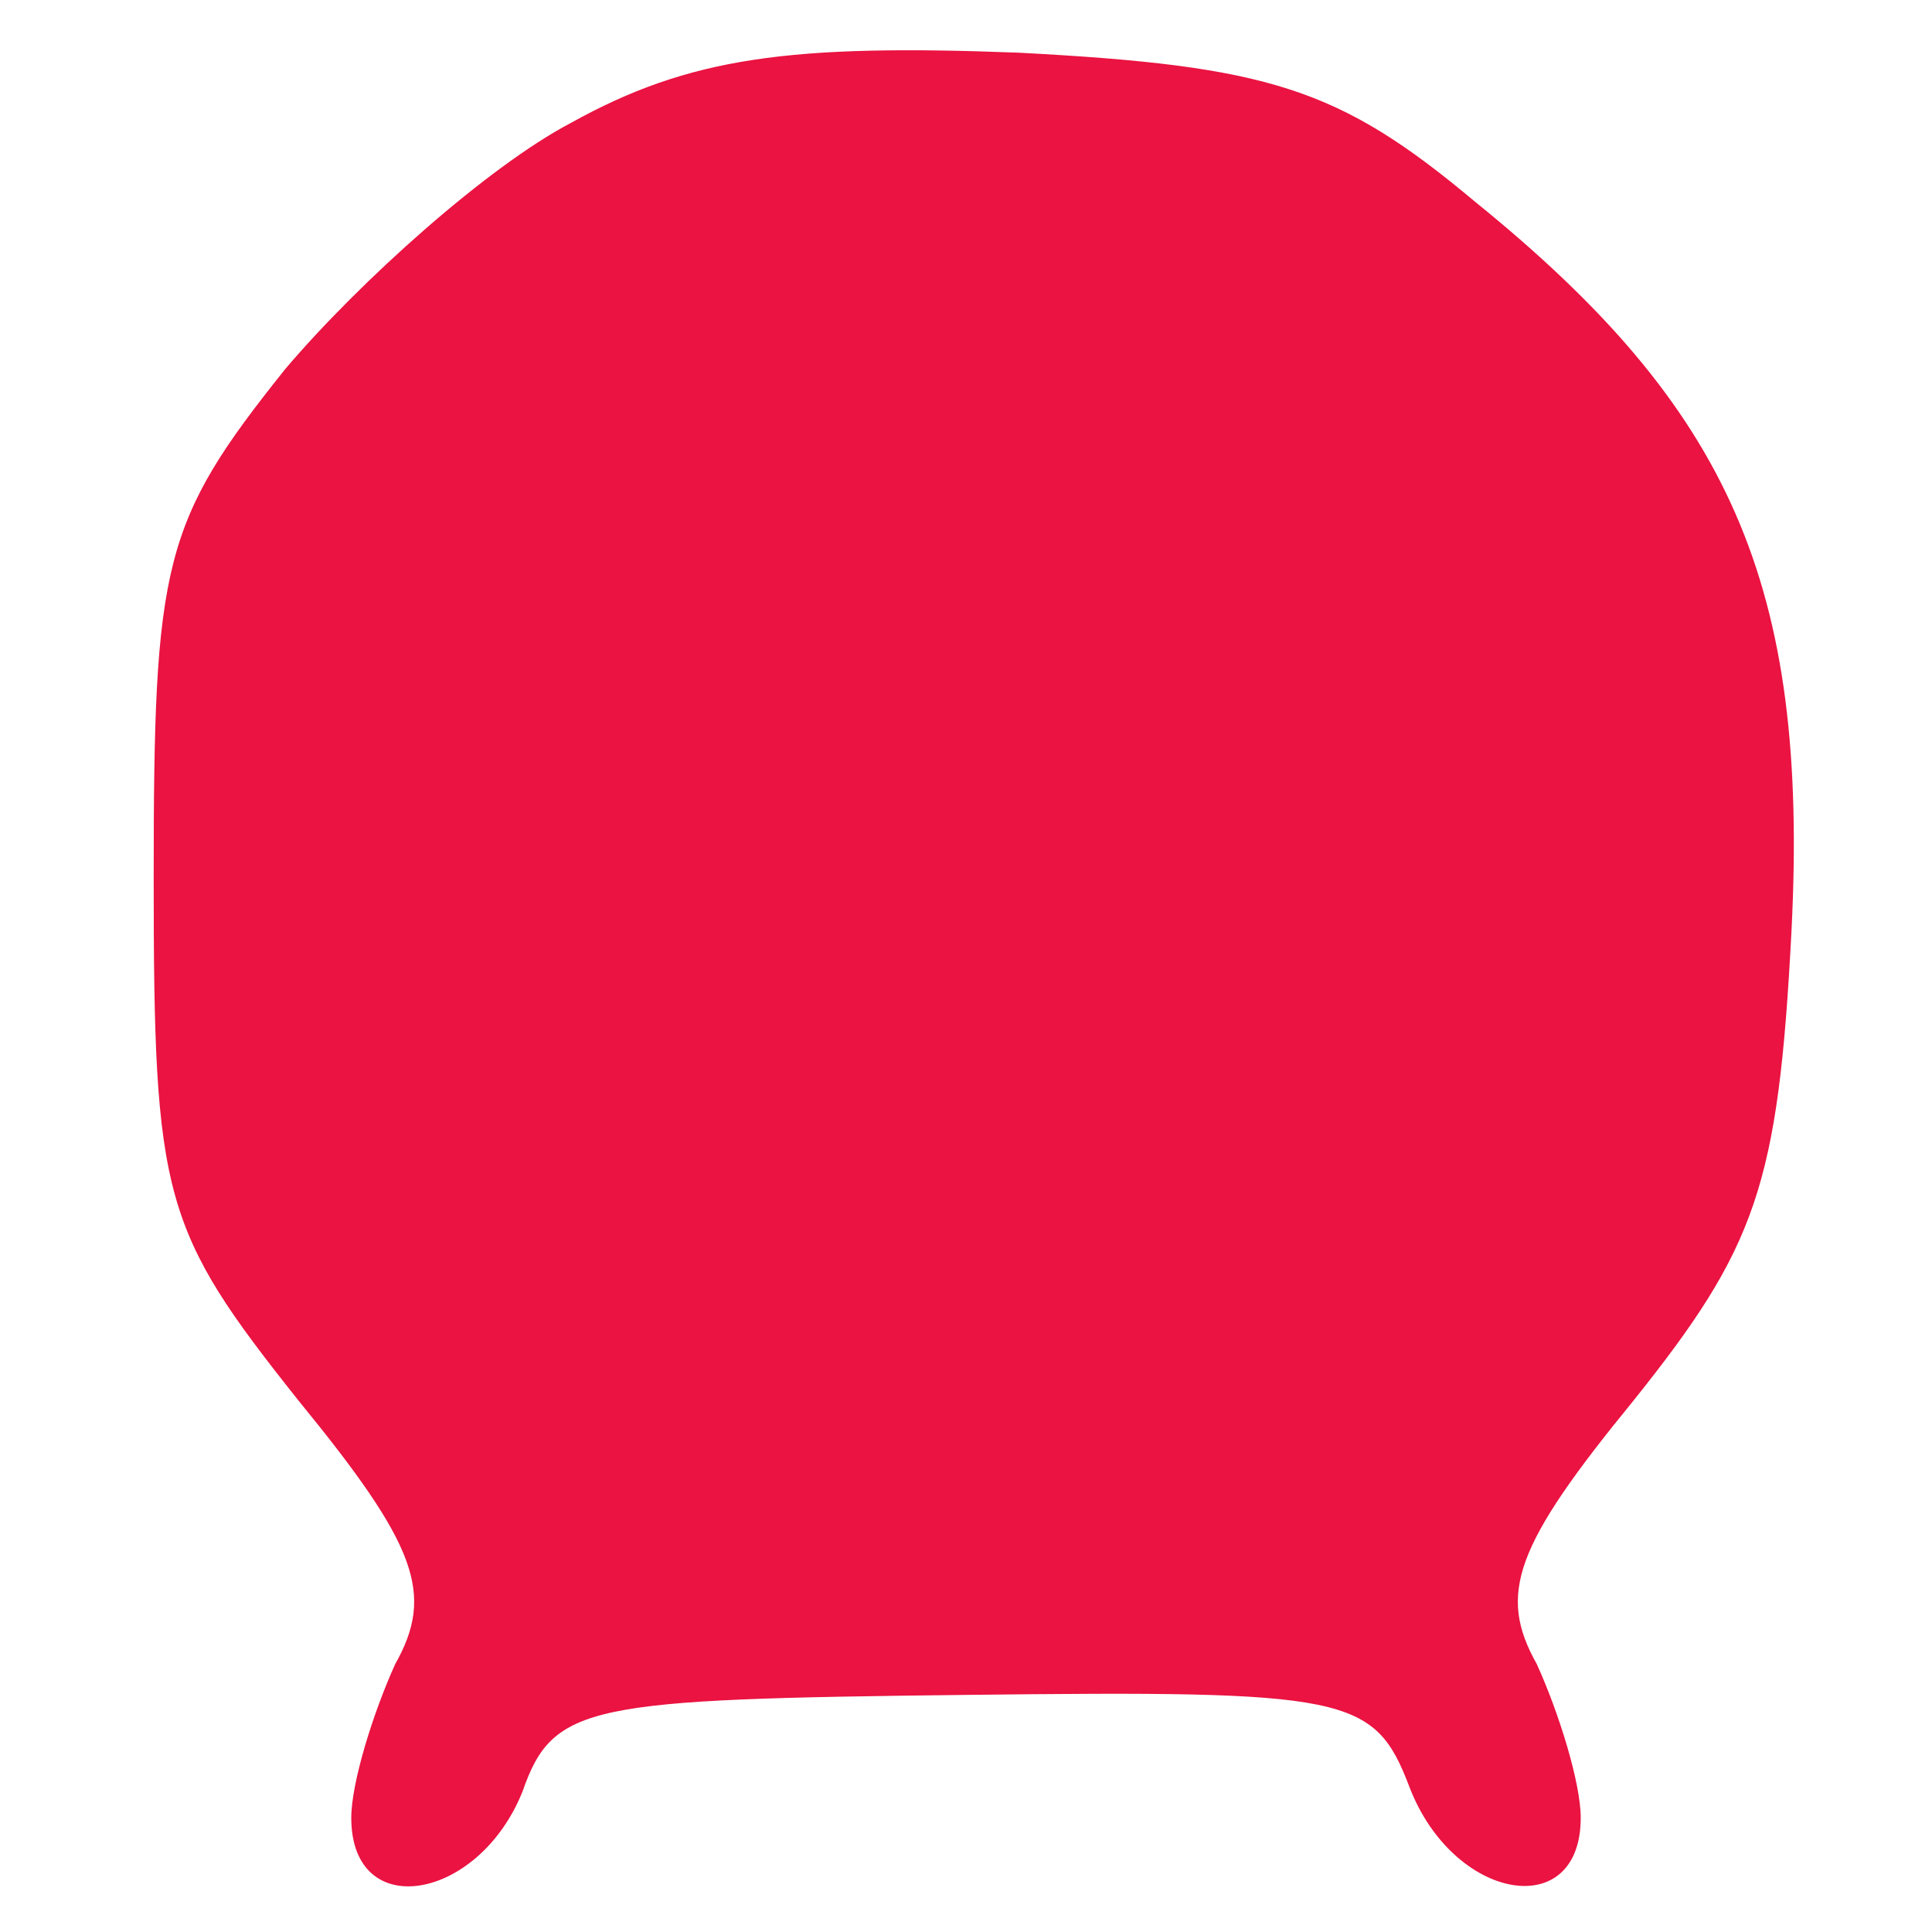 <?xml version="1.0" encoding="utf-8"?>
<!-- Generator: Adobe Illustrator 20.0.0, SVG Export Plug-In . SVG Version: 6.00 Build 0)  -->
<svg version="1.1" id="图层_1" xmlns="http://www.w3.org/2000/svg" xmlns:xlink="http://www.w3.org/1999/xlink" x="0px" y="0px"
	 viewBox="0 0 44 44" style="enable-background:new 0 0 44 44;" xml:space="preserve">
<style type="text/css">
	.st0{fill:#EA1341;}
</style>
<g transform="translate(0,44) scale(0.1,-0.1)">
	<path class="st0" d="M130,412c-19-10-48-36-65-56c-28-35-30-44-30-116c0-73,2-80,33-119c27-33,31-44,22-60c-5-11-10-27-10-35
		c0-24,29-19,39,6c7,20,15,21,101,22c87,1,93,0,101-21c10-26,39-31,39-7c0,8-5,24-10,35c-9,16-5,27,22,60c28,35,33,49,36,107
		c4,79-14,119-72,166c-31,26-47,31-104,34C180,430,157,427,130,412z"/>
</g>
</svg>
